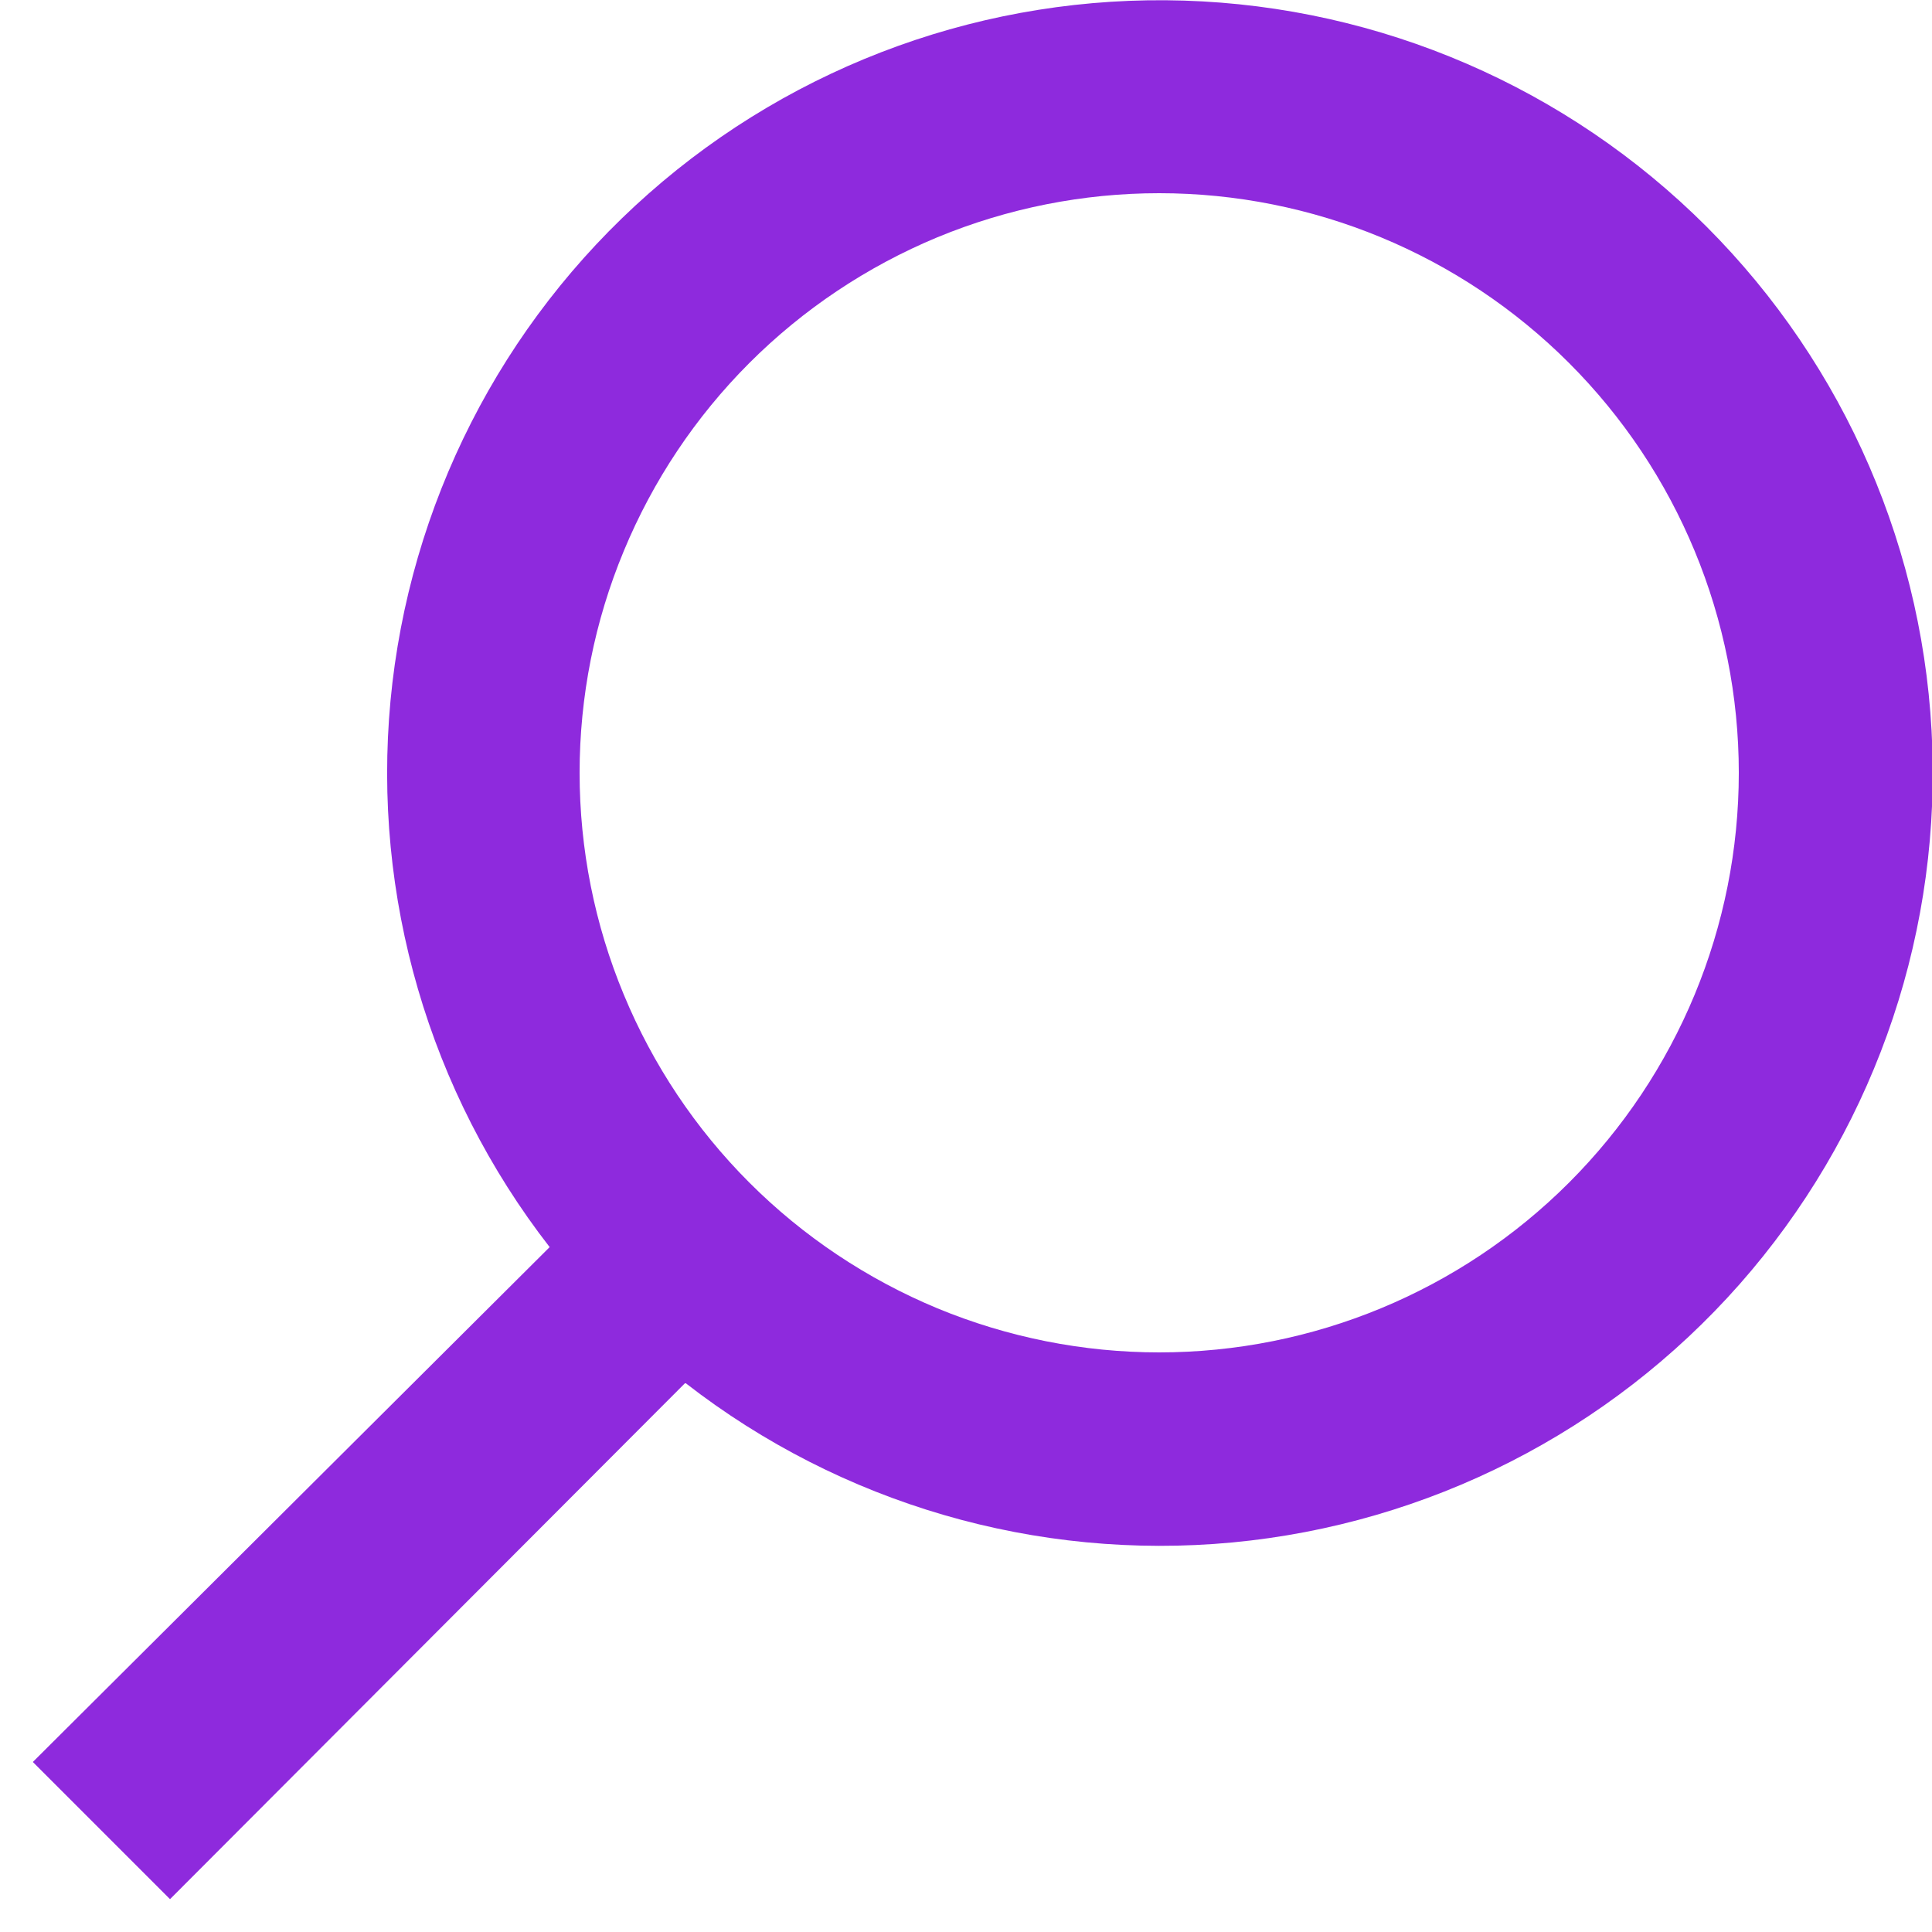 <svg width="16" height="16" viewBox="0 0 16 16" fill="none" xmlns="http://www.w3.org/2000/svg">
<g clip-path="url(#clip0)">
<path d="M5.68 11.456C6.966 12.455 8.584 12.926 10.205 12.774C11.826 12.621 13.328 11.857 14.406 10.636C15.483 9.415 16.054 7.829 16.003 6.202C15.952 4.574 15.283 3.028 14.132 1.876C12.98 0.725 11.434 0.056 9.806 0.005C8.179 -0.046 6.593 0.525 5.372 1.603C4.151 2.68 3.387 4.182 3.234 5.803C3.082 7.424 3.553 9.042 4.552 10.328L0.272 14.592L1.408 15.728L5.672 11.456H5.68ZM9.6 11.2C8.97 11.2 8.346 11.076 7.763 10.835C7.181 10.593 6.652 10.24 6.206 9.794C5.76 9.348 5.407 8.819 5.166 8.237C4.924 7.655 4.8 7.03 4.8 6.4C4.8 5.77 4.924 5.145 5.166 4.563C5.407 3.981 5.76 3.452 6.206 3.006C6.652 2.56 7.181 2.207 7.763 1.965C8.346 1.724 8.97 1.6 9.6 1.6C10.873 1.6 12.094 2.106 12.994 3.006C13.894 3.906 14.4 5.127 14.4 6.4C14.4 7.673 13.894 8.894 12.994 9.794C12.094 10.694 10.873 11.2 9.6 11.2Z" fill="#8E2ADD"/>
</g>
<defs>
<clipPath id="clip0">
<rect width="16" height="16" fill="white" transform="matrix(-1 0 0 1 16 0)"/>
</clipPath>
</defs>
</svg>
